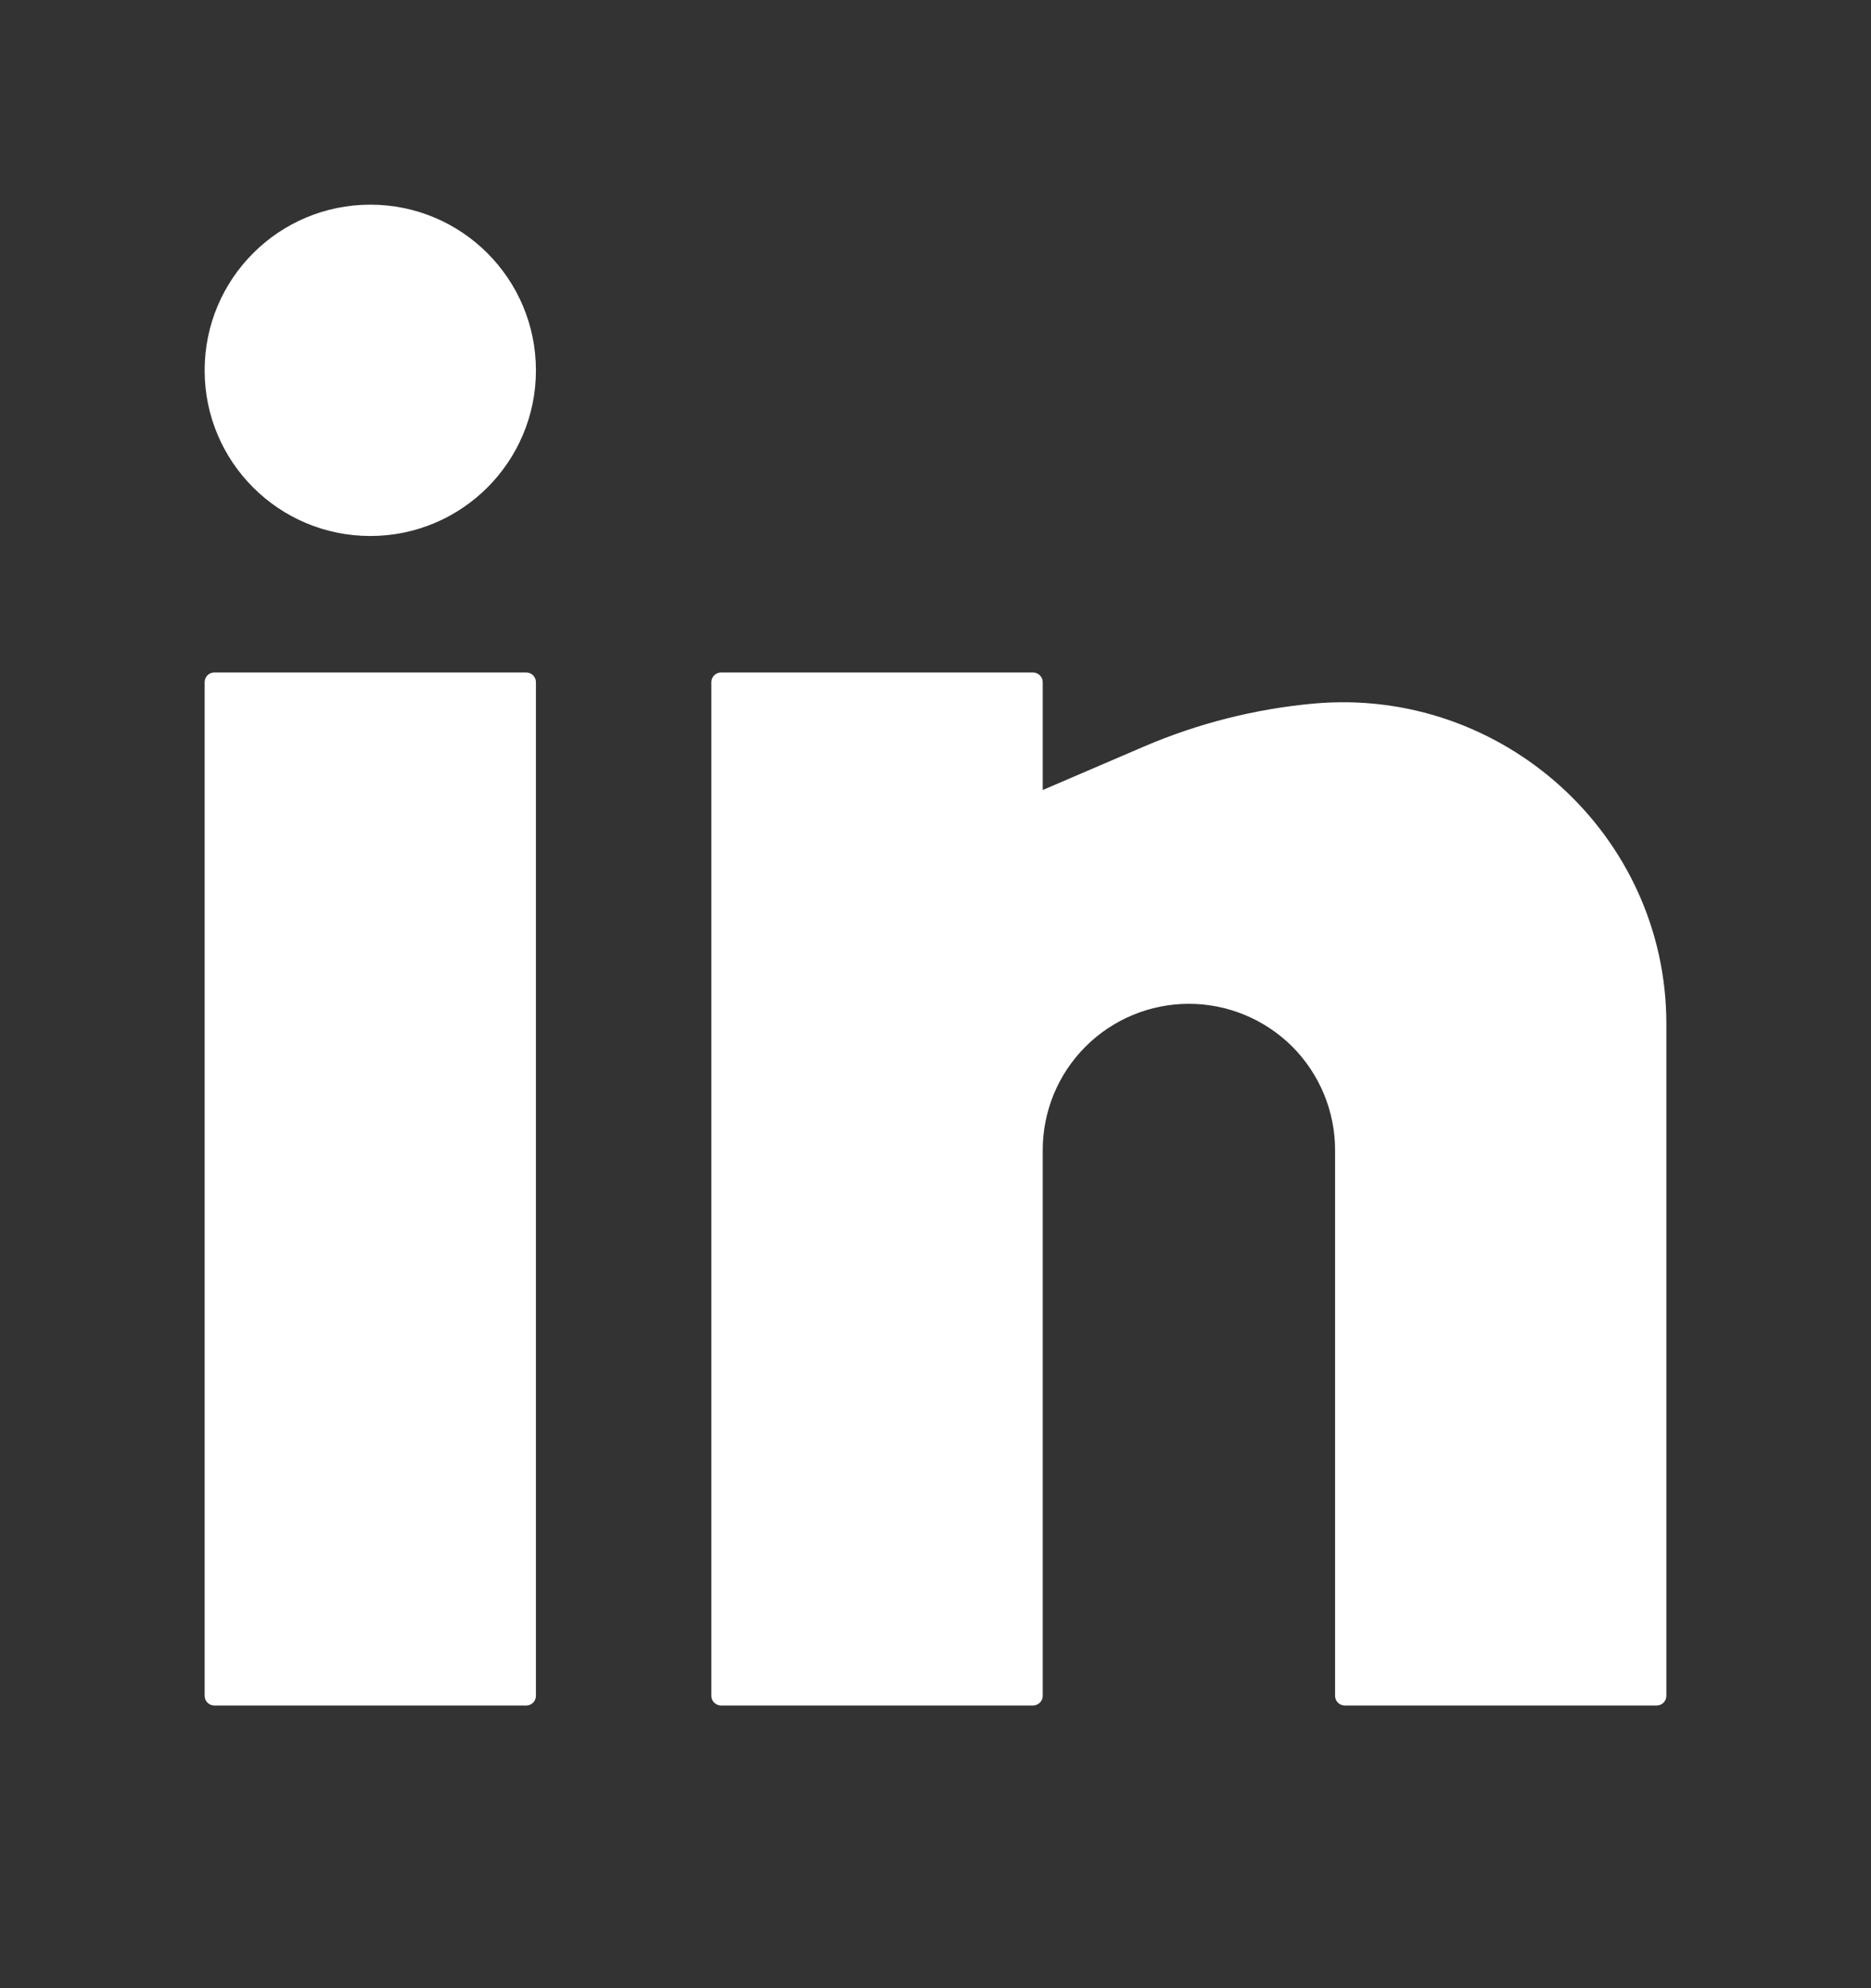 <svg width="16" height="17" viewBox="0 0 16 17" fill="none" xmlns="http://www.w3.org/2000/svg">
<rect x="0" y="0" width="16" height="17" fill="#333333" stroke="none"/>
<path d="M3.167 1.75C2.384 1.75 1.75 2.384 1.75 3.167C1.75 3.949 2.384 4.583 3.167 4.583C3.949 4.583 4.583 3.949 4.583 3.167C4.583 2.384 3.949 1.75 3.167 1.75Z" fill="white"/>
<path d="M1.833 5.75C1.787 5.75 1.75 5.787 1.75 5.833V14.5C1.75 14.546 1.787 14.583 1.833 14.583H4.5C4.546 14.583 4.583 14.546 4.583 14.5V5.833C4.583 5.787 4.546 5.75 4.5 5.75H1.833Z" fill="white"/>
<path d="M6.167 5.75C6.121 5.75 6.083 5.787 6.083 5.833V14.5C6.083 14.546 6.121 14.583 6.167 14.583H8.833C8.879 14.583 8.917 14.546 8.917 14.5V9.833C8.917 9.502 9.048 9.184 9.283 8.949C9.517 8.715 9.835 8.583 10.167 8.583C10.498 8.583 10.816 8.715 11.051 8.949C11.285 9.184 11.417 9.502 11.417 9.833V14.5C11.417 14.546 11.454 14.583 11.5 14.583H14.167C14.213 14.583 14.25 14.546 14.25 14.5V8.754C14.25 7.136 12.843 5.87 11.233 6.016C10.737 6.061 10.246 6.185 9.788 6.381L8.917 6.755V5.833C8.917 5.787 8.879 5.75 8.833 5.75H6.167Z" fill="white"/>
</svg>
